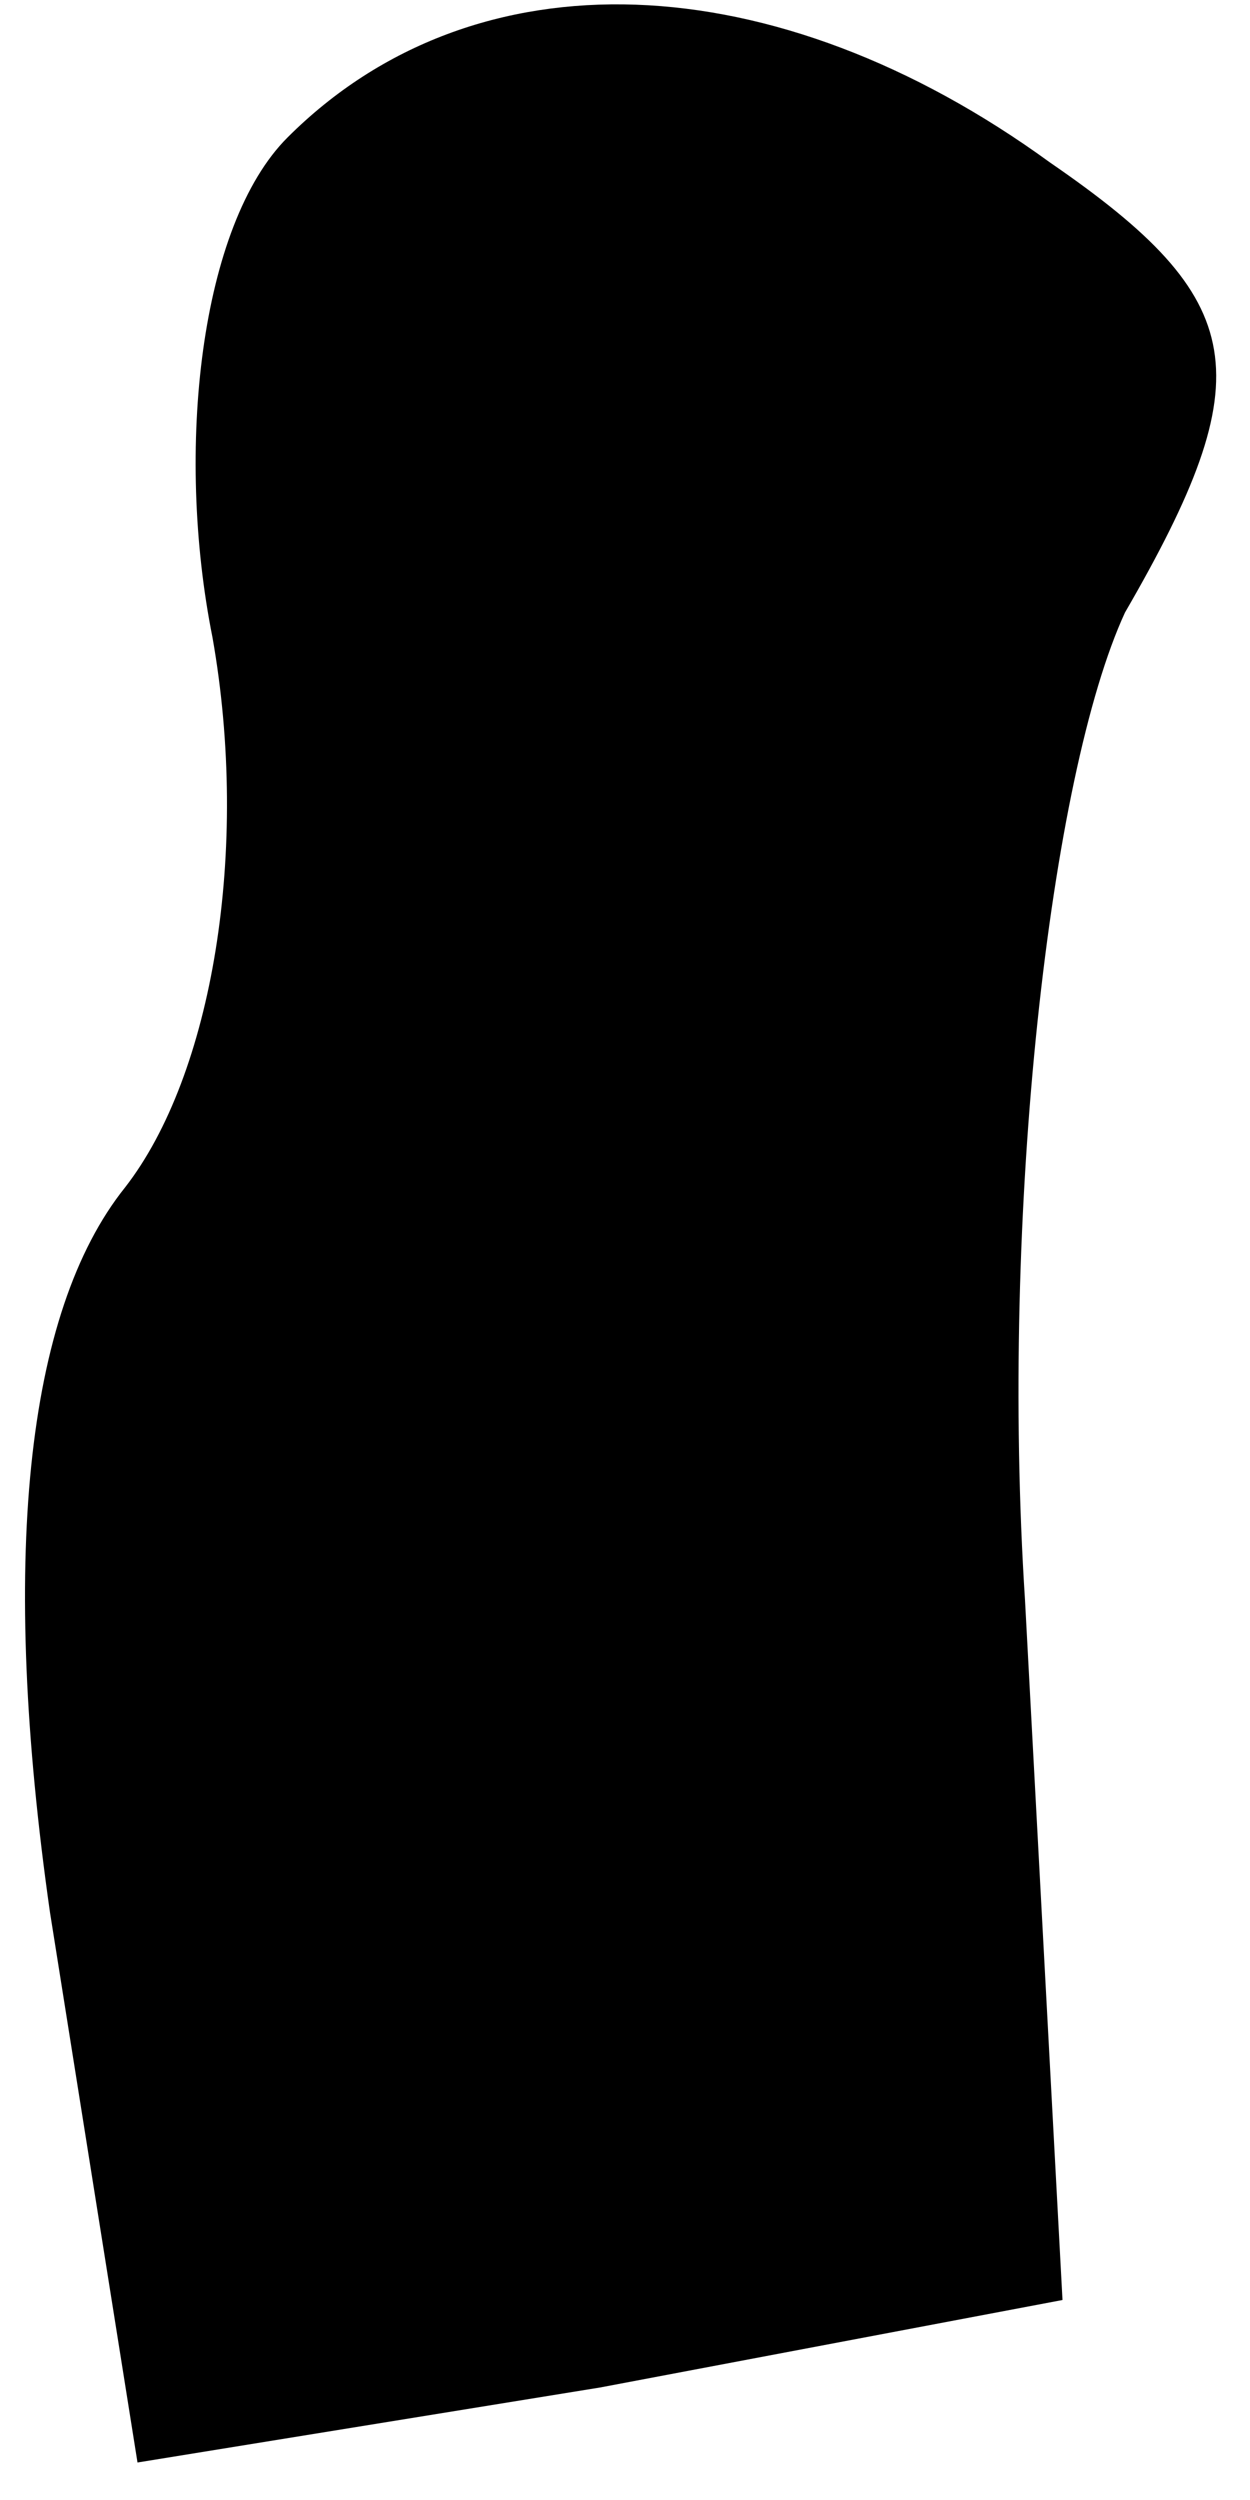 <?xml version="1.0" standalone="no"?>
<!DOCTYPE svg PUBLIC "-//W3C//DTD SVG 20010904//EN"
 "http://www.w3.org/TR/2001/REC-SVG-20010904/DTD/svg10.dtd">
<svg version="1.0" xmlns="http://www.w3.org/2000/svg"
 width="10pt" height="20pt" viewBox="0 0 10 20"
 preserveAspectRatio="xMidYMid meet">
<g transform="translate(0,20) scale(0.1,-0.1)"
fill="#000000" stroke="none">
<path fill="#000000" stroke="none" d="M23 189 c-7 -7 -9 -25 -6 -40 3 -17 0
-35 -7 -44 -8 -10 -10 -30 -6 -58 l7 -44 37 6 37 7 -3 56 c-2 31 2 66 8 79 11
19 10 25 -6 36 -22 16 -46 17 -61 2z"/>
</g>
</svg>
